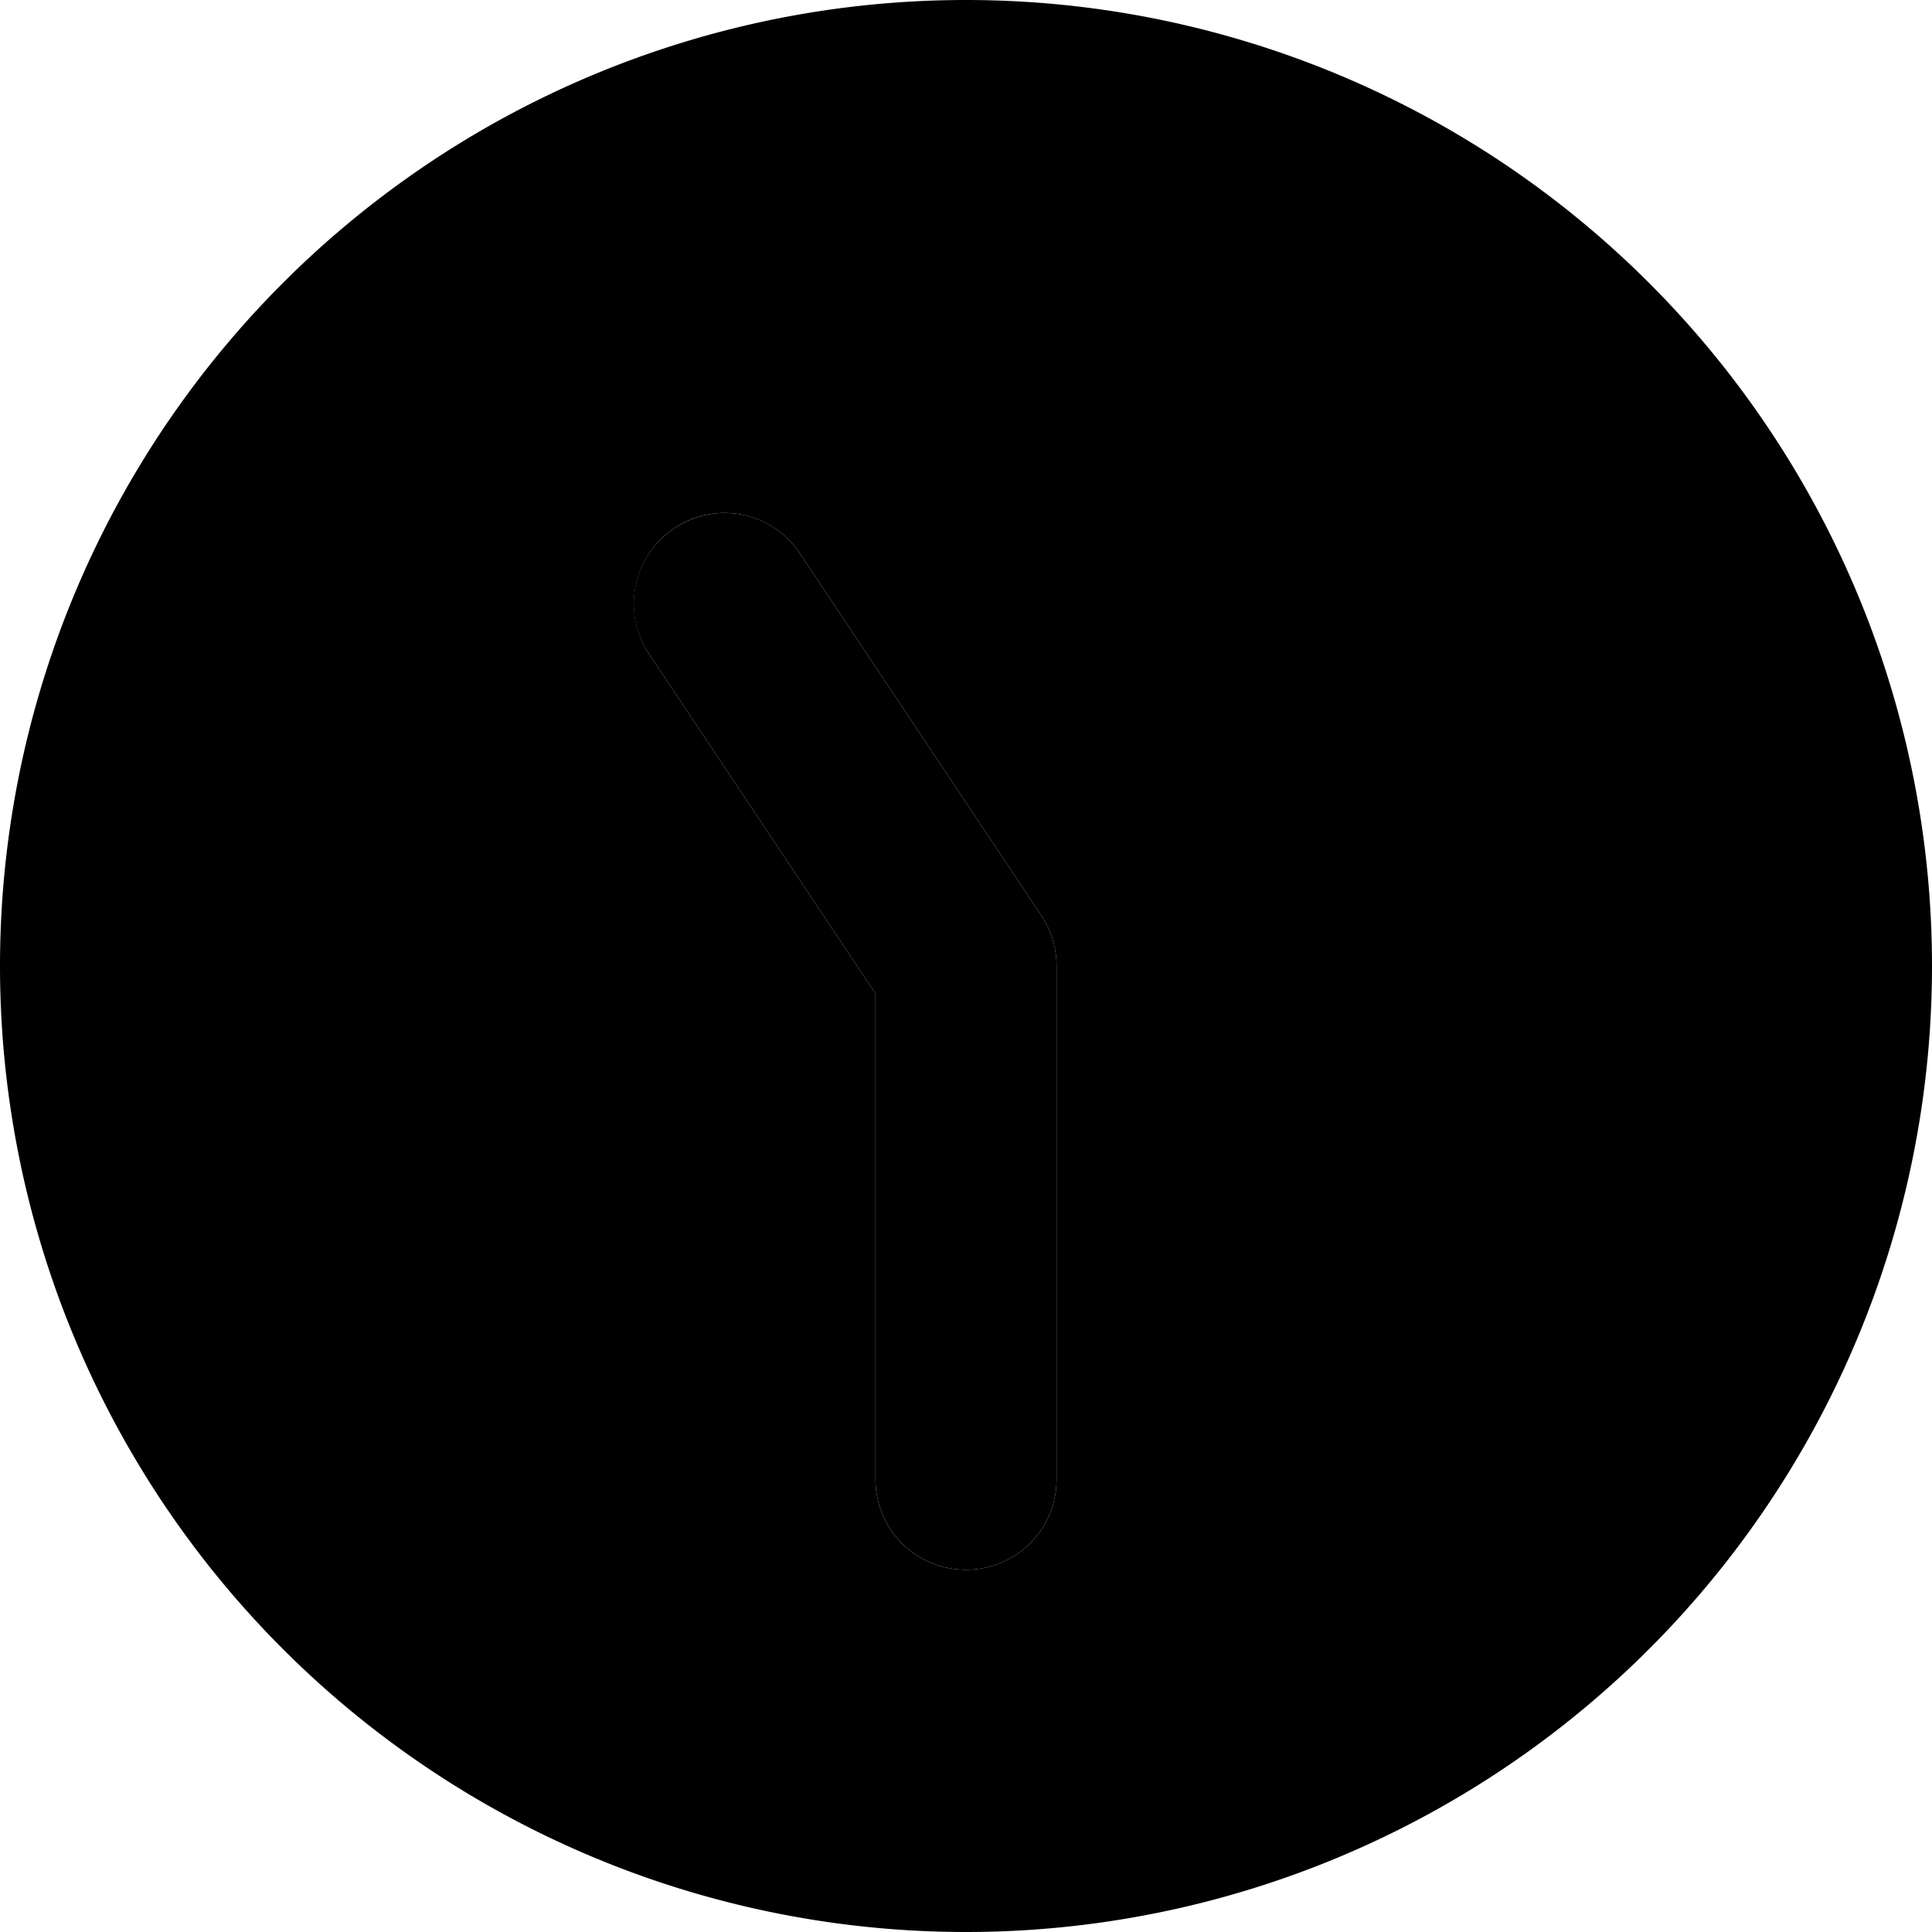 <svg xmlns="http://www.w3.org/2000/svg" width="24" height="24" viewBox="0 0 512 512">
    <path class="pr-icon-duotone-secondary" d="M0 256a256 256 0 1 0 512 0A256 256 0 1 0 0 256zm168-96c0-7.8 3.8-15.4 10.7-20c11-7.4 25.9-4.4 33.3 6.7l64 96c2.6 3.9 4 8.6 4 13.3l0 136c0 13.3-10.7 24-24 24s-24-10.7-24-24l0-128.7-60-90c-2.7-4.1-4-8.7-4-13.3z"/>
    <path class="pr-icon-duotone-primary" d="M256 416c-13.3 0-24-10.7-24-24l0-128.7-60-90c-7.4-11-4.4-25.9 6.7-33.3s25.9-4.4 33.3 6.7l64 96c2.6 3.9 4 8.6 4 13.3l0 136c0 13.3-10.7 24-24 24z"/>
</svg>